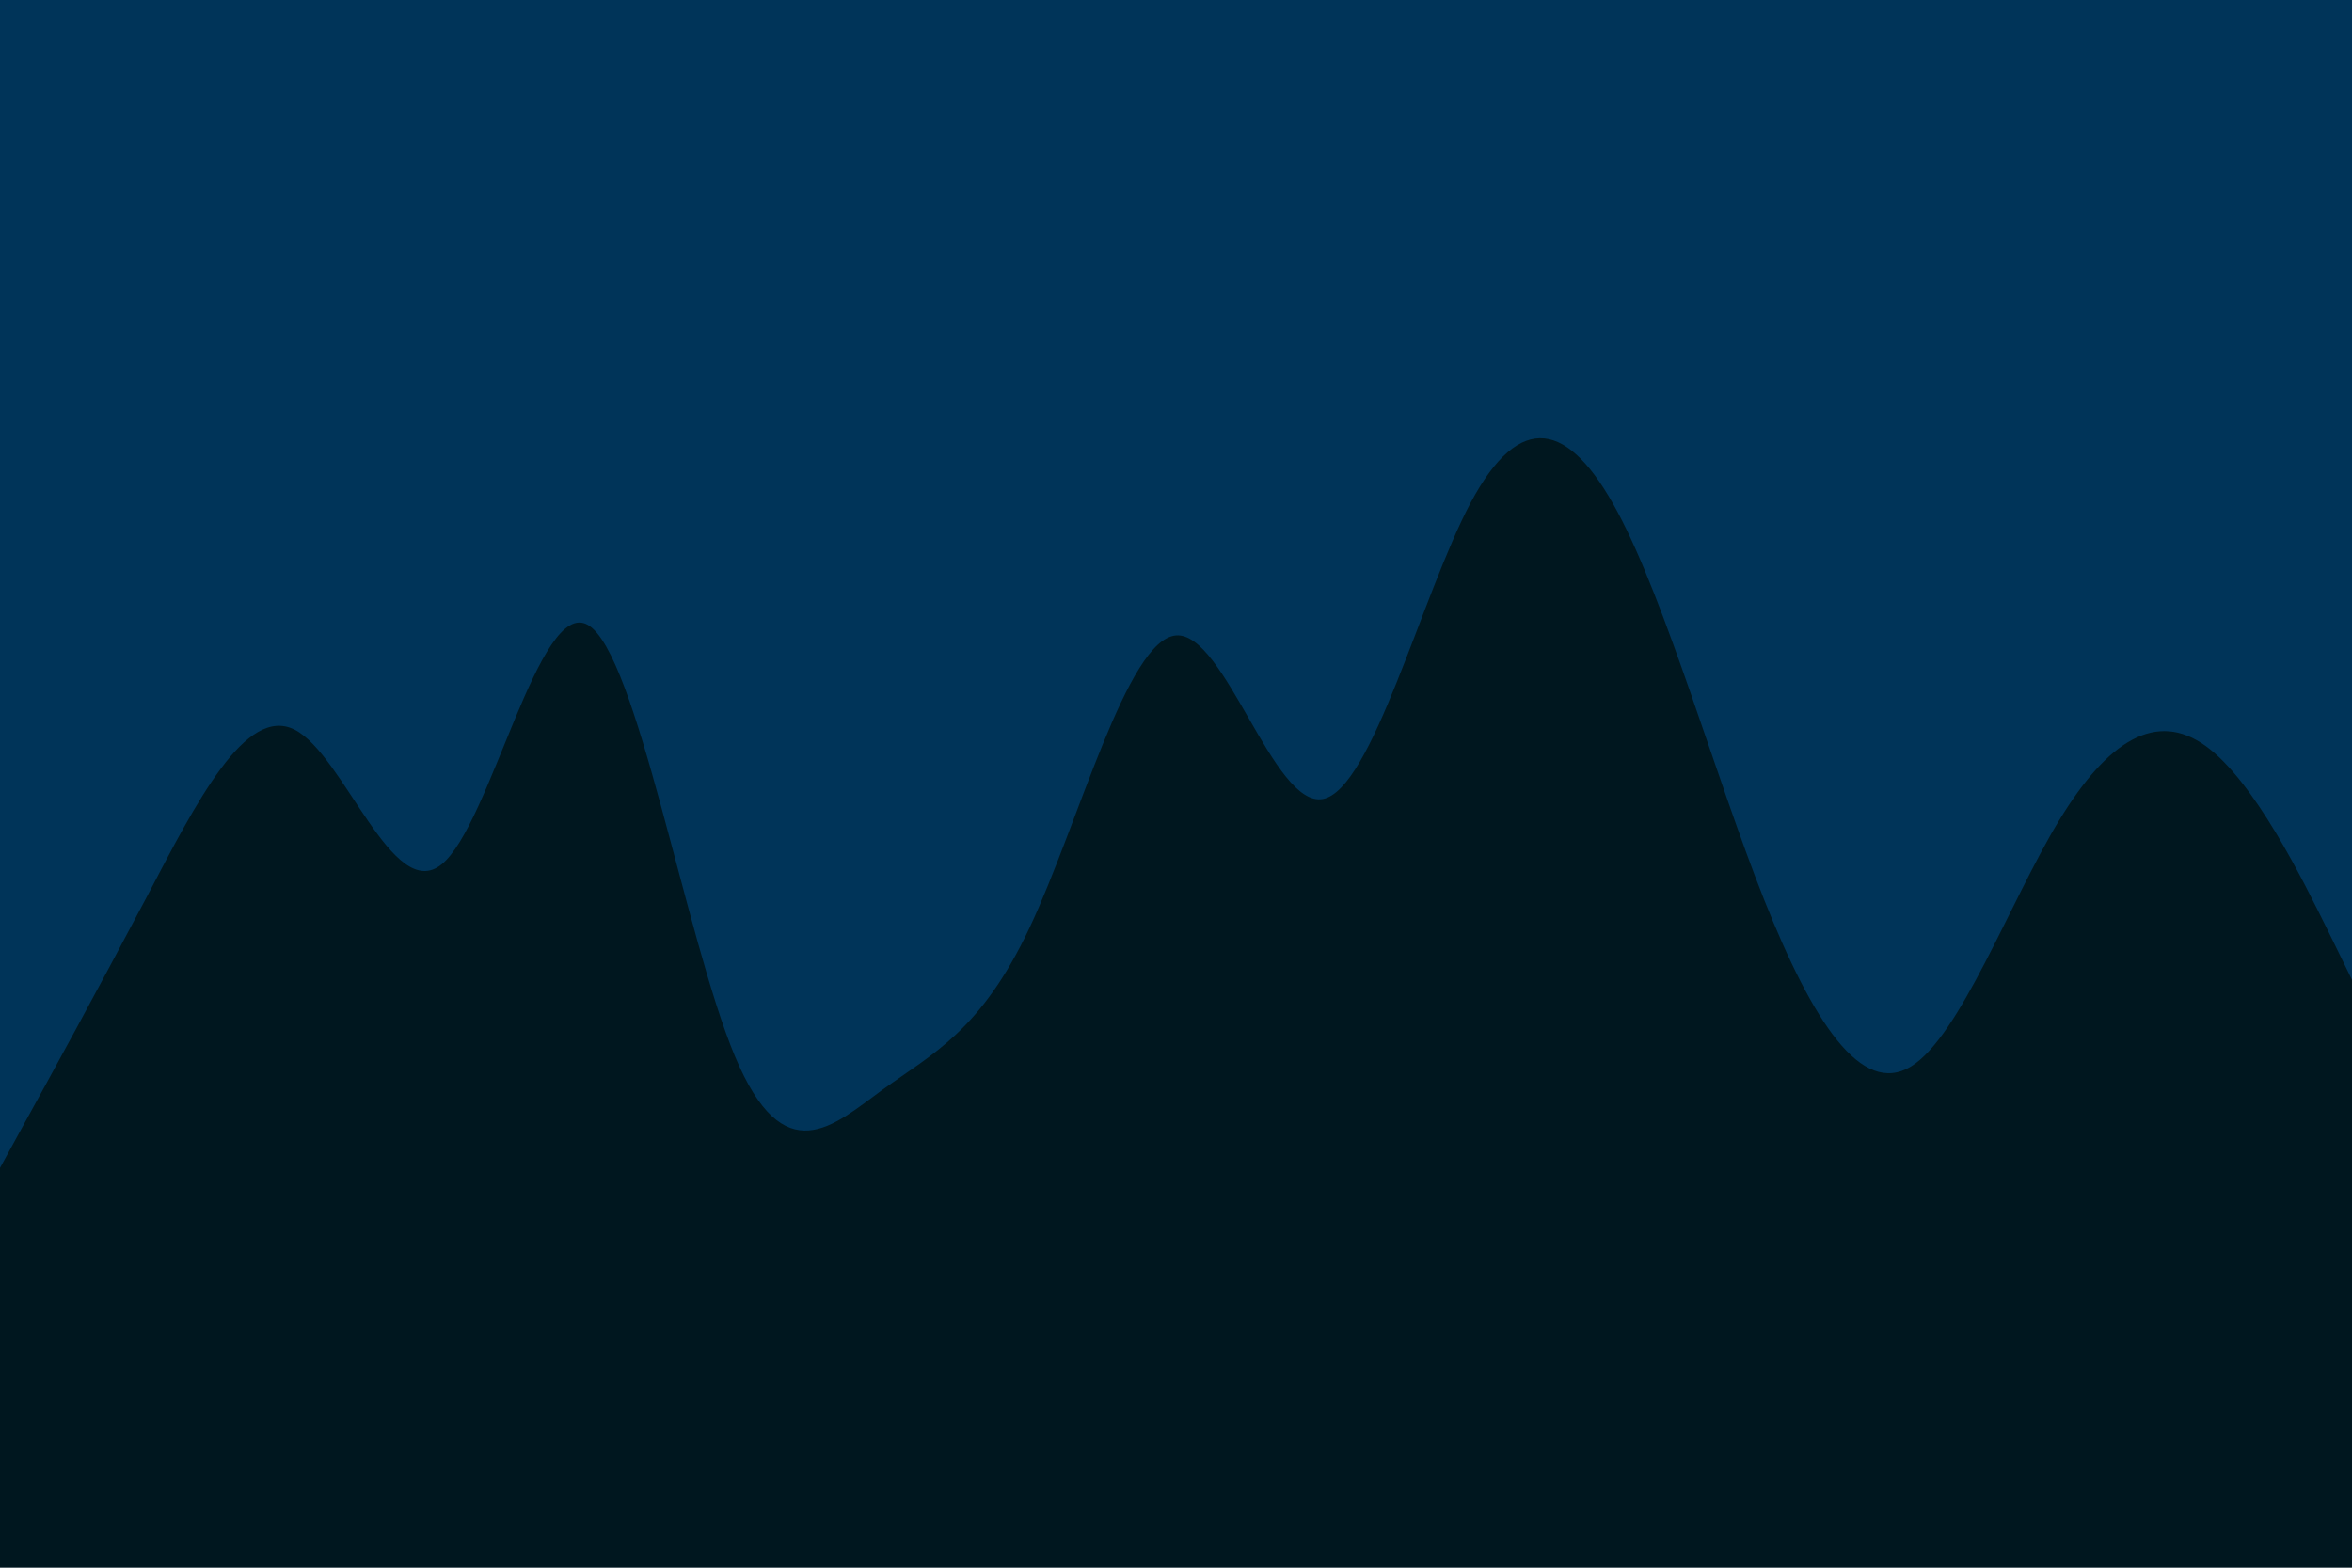 <svg id="visual" viewBox="0 0 900 600" width="900" height="600" xmlns="http://www.w3.org/2000/svg" xmlns:xlink="http://www.w3.org/1999/xlink" version="1.1"><rect x="0" y="0" width="900" height="600" fill="#00171f"></rect><path d="M0 447L9.3 430C18.7 413 37.3 379 56.2 343.2C75 307.3 94 269.7 112.8 279.3C131.7 289 150.3 346 169 330.8C187.7 315.7 206.3 228.3 225 239.2C243.7 250 262.3 359 281.2 404.2C300 449.3 319 430.7 337.8 417C356.7 403.3 375.3 394.7 394 355C412.7 315.3 431.3 244.7 450 243.2C468.7 241.7 487.3 309.3 506.2 305.8C525 302.3 544 227.7 562.8 192.3C581.7 157 600.3 161 619 196C637.7 231 656.3 297 675 344.2C693.7 391.3 712.3 419.7 731.2 408.2C750 396.7 769 345.3 787.8 314.2C806.7 283 825.3 272 844 285.5C862.7 299 881.3 337 890.7 356L900 375L900 0L890.7 0C881.3 0 862.7 0 844 0C825.3 0 806.7 0 787.8 0C769 0 750 0 731.2 0C712.3 0 693.7 0 675 0C656.3 0 637.7 0 619 0C600.3 0 581.7 0 562.8 0C544 0 525 0 506.2 0C487.3 0 468.7 0 450 0C431.3 0 412.7 0 394 0C375.3 0 356.7 0 337.8 0C319 0 300 0 281.2 0C262.3 0 243.7 0 225 0C206.3 0 187.7 0 169 0C150.3 0 131.7 0 112.8 0C94 0 75 0 56.2 0C37.3 0 18.7 0 9.3 0L0 0Z" fill="#003459" stroke-linecap="round" stroke-linejoin="miter"></path></svg>